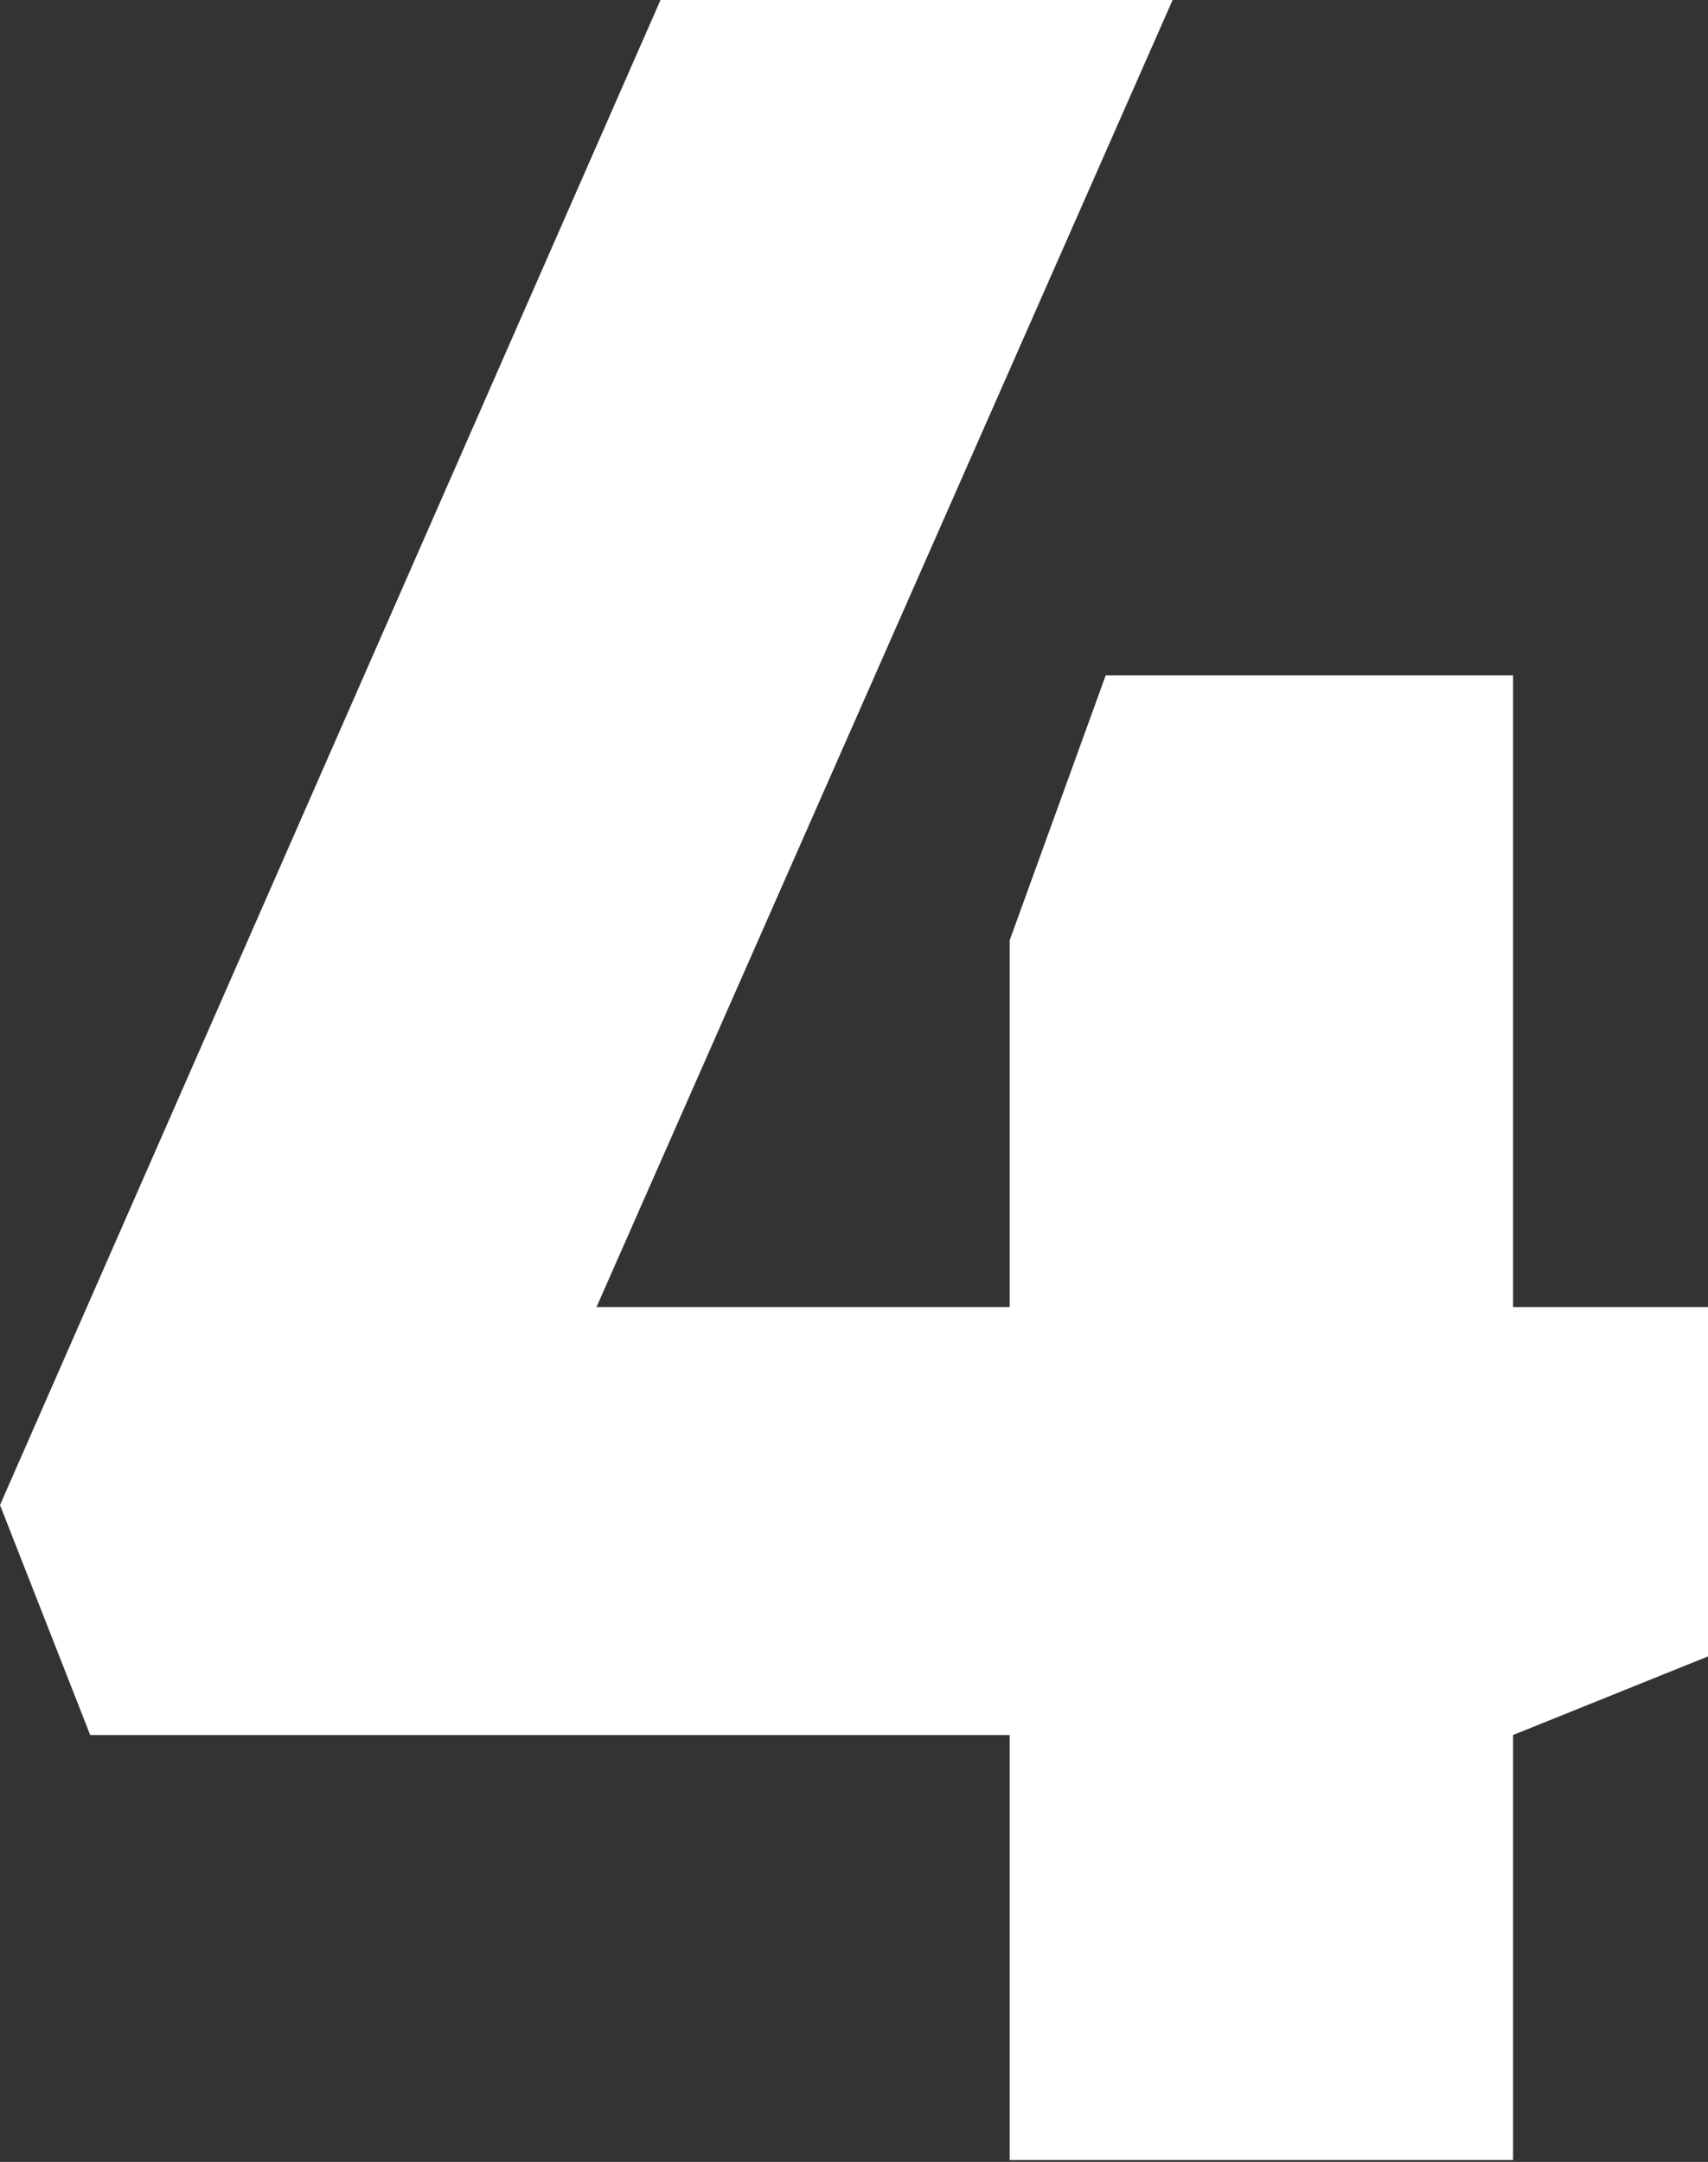 <svg width="132" height="167" viewBox="0 0 132 167" fill="none" xmlns="http://www.w3.org/2000/svg">
<rect x="0" y="0" width="132" height="167" fill="#333333" stroke="none"/>
<path d="M78.031 166.855V134.024H6.971L0 116.259L51.046 0H90.623L46.099 100.968H78.031V72.634L85.451 52.17H116.933V100.968H132V127.952L116.933 134.024V166.855H78.031Z" fill="white"/>
</svg>
